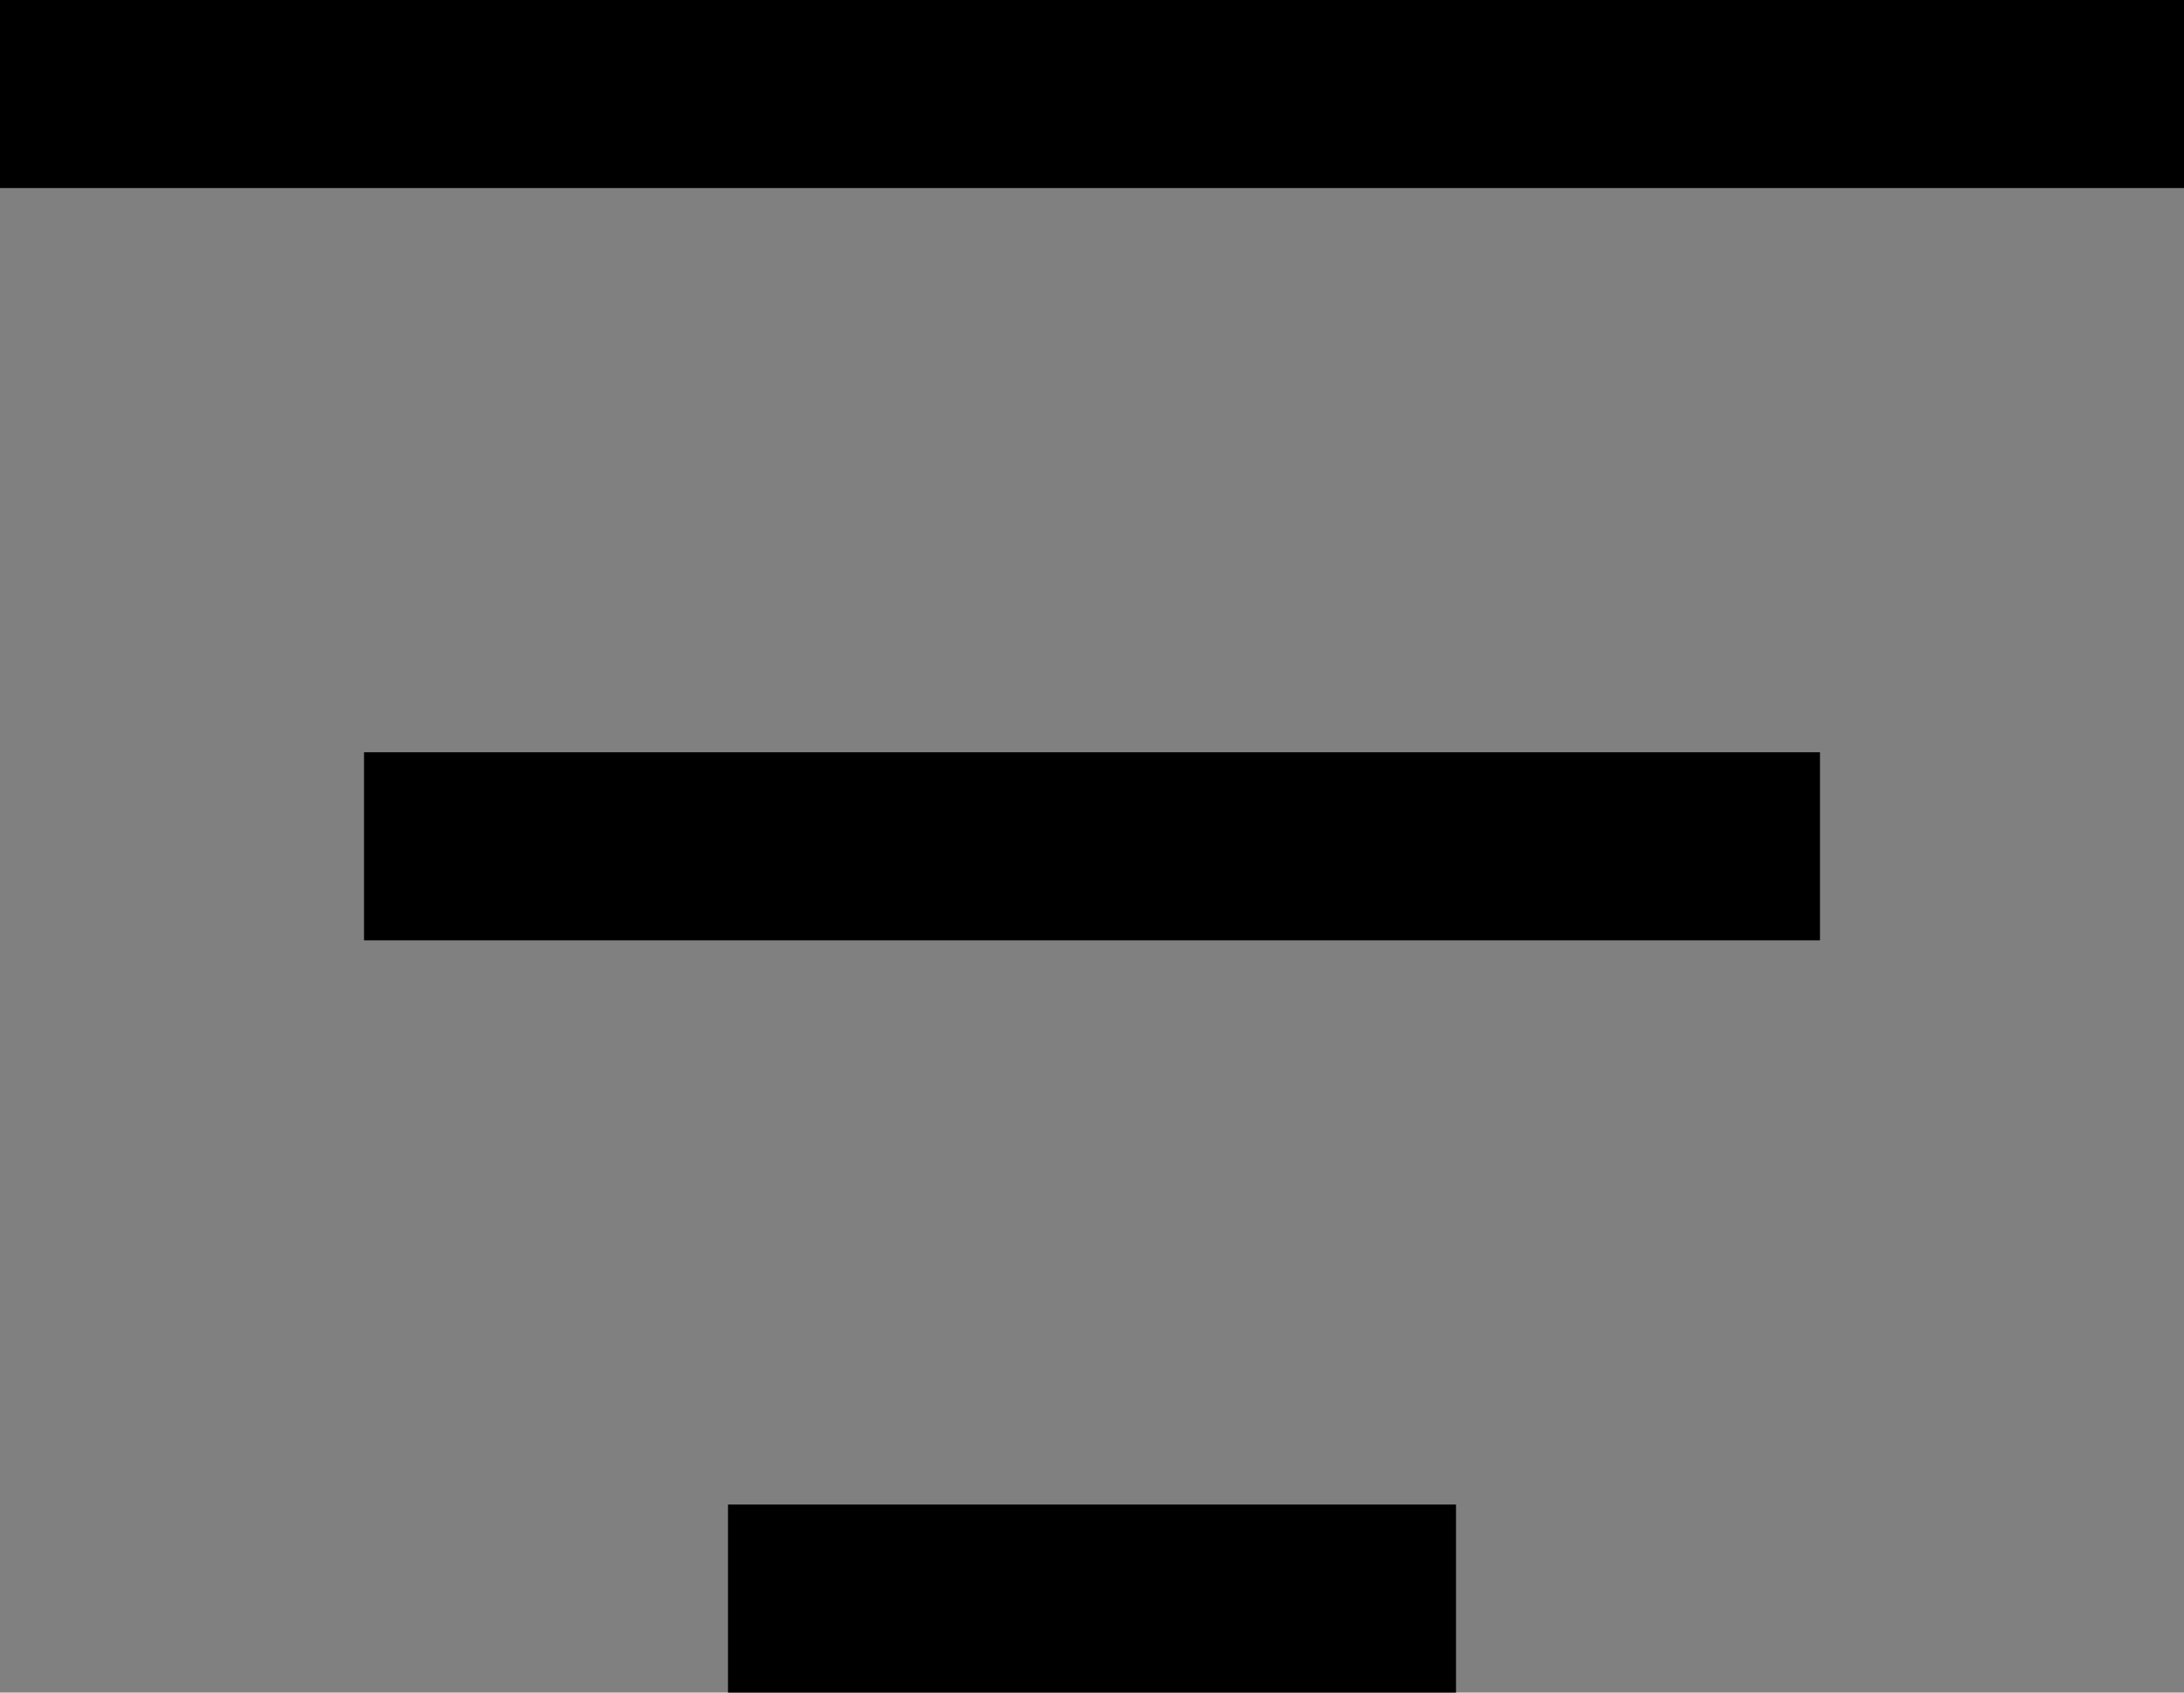 <svg width="40" height="31" viewBox="0 0 40 31" fill="none" xmlns="http://www.w3.org/2000/svg">
<rect x="0" y="0" width="40" height="31" fill="#808080" stroke="none"/>
<path d="M14.333 30V28.556H25.667V30H14.333ZM7.667 14.778H32.333V16.222H7.667V14.778ZM39 1V2.444H1V1H39Z" fill="white" stroke="black" stroke-width="2"/>
</svg>
